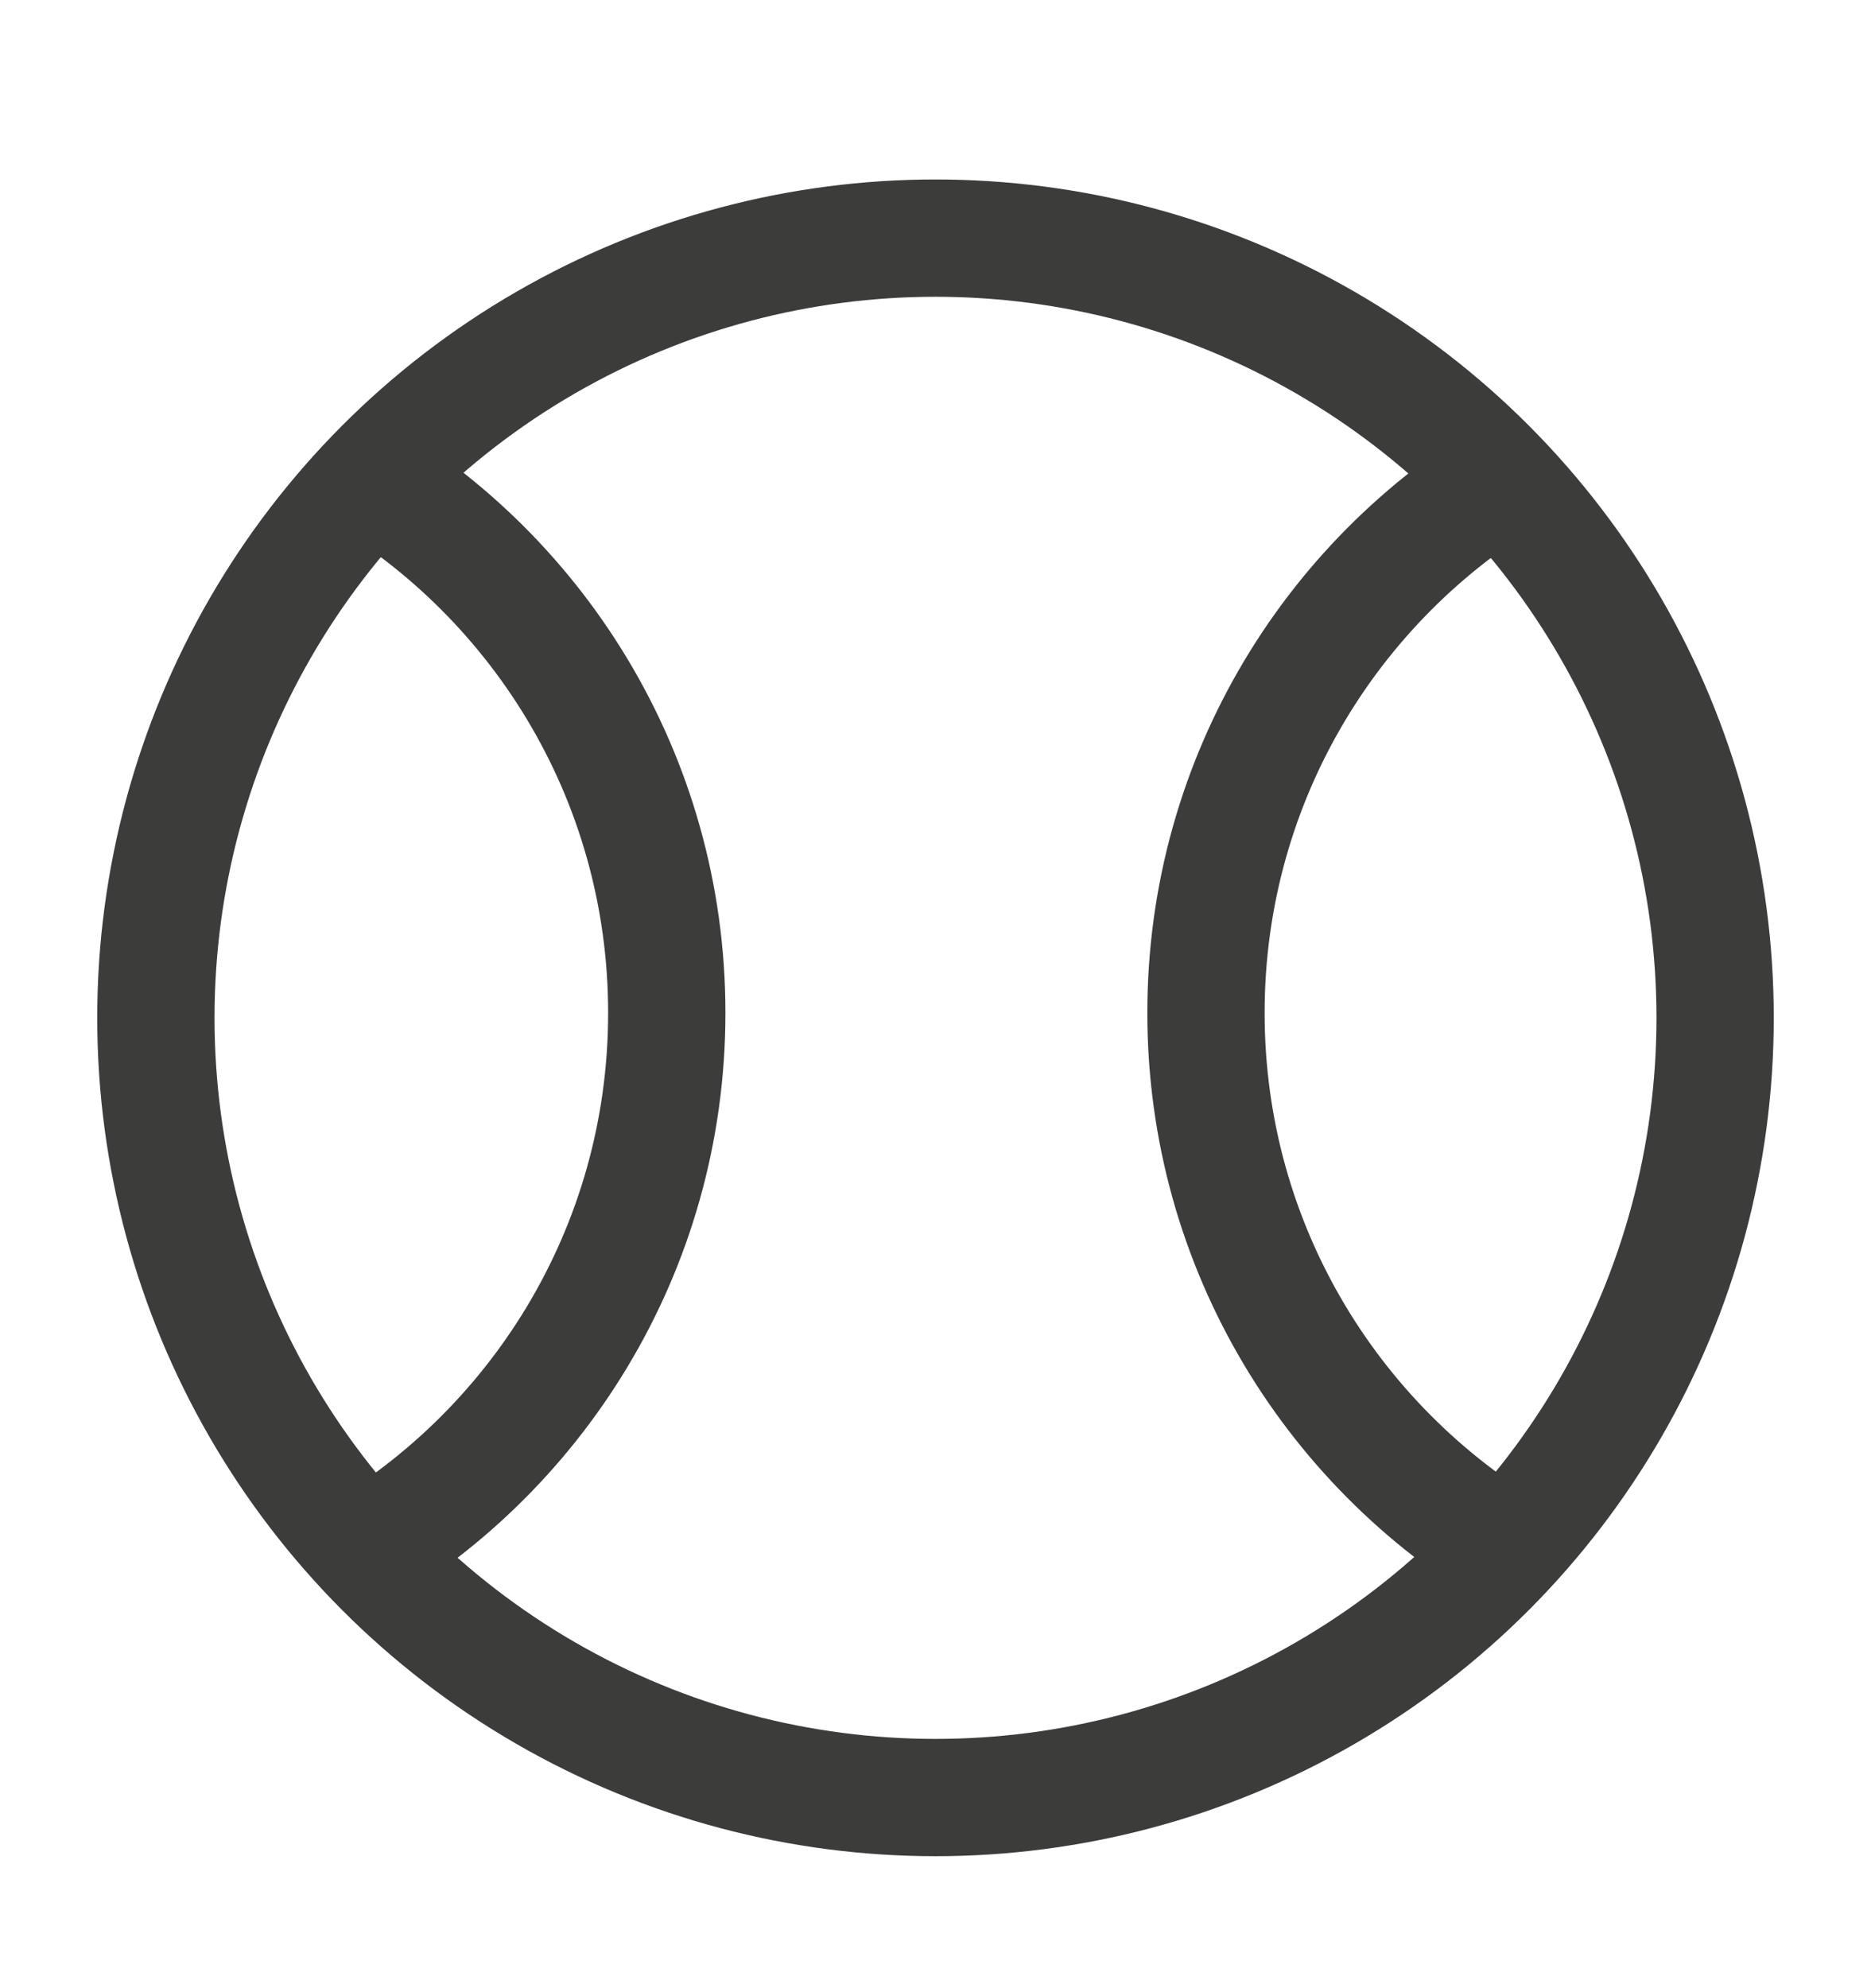 <svg width="16" height="17" viewBox="0 0 16 17" fill="none" xmlns="http://www.w3.org/2000/svg">
<circle cx="8" cy="8.703" r="6.667" stroke="#3C3C3B" stroke-width="1.003"/>
<path d="M2.927 3.953C4.582 4.87 5.702 6.635 5.702 8.661C5.702 10.687 4.582 12.452 2.927 13.37" stroke="#3C3C3B" stroke-width="1.003"/>
<path d="M13.059 3.969C11.42 4.891 10.313 6.647 10.313 8.661C10.313 10.675 11.42 12.431 13.059 13.353" stroke="#3C3C3B" stroke-width="1.003"/>
</svg>
